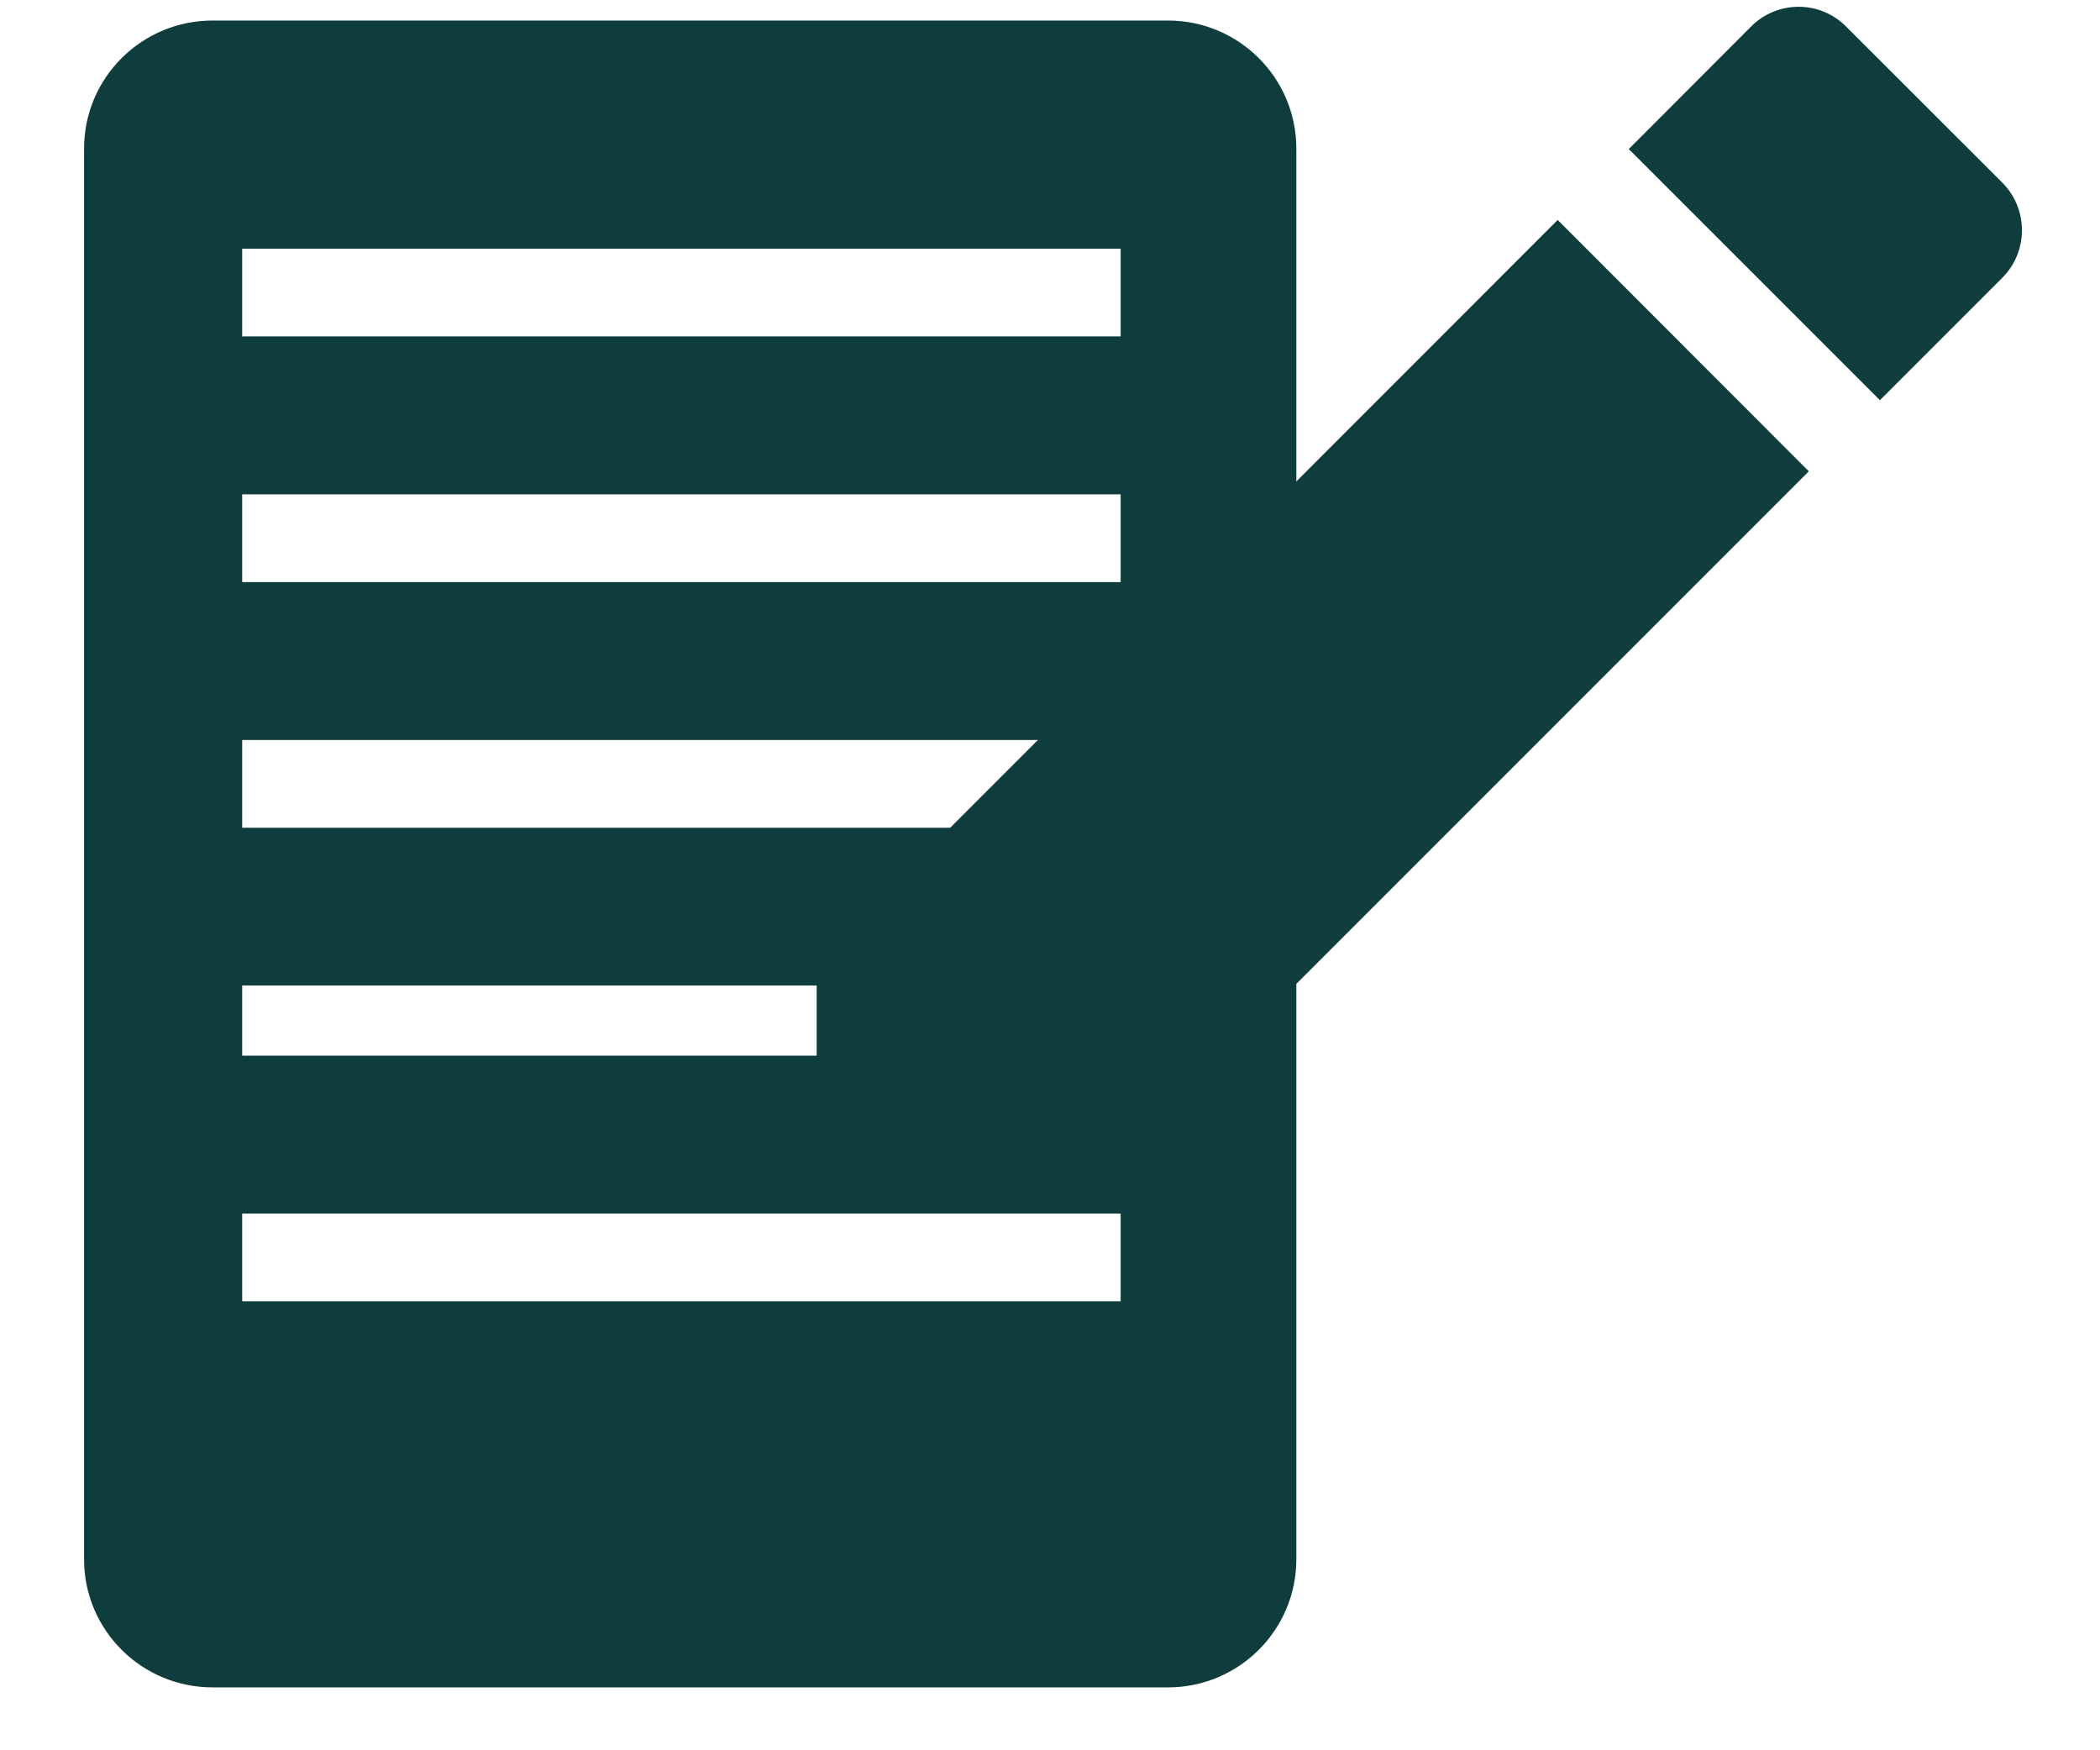 <svg xmlns="http://www.w3.org/2000/svg" xmlns:xlink="http://www.w3.org/1999/xlink" width="48" zoomAndPan="magnify" viewBox="0 0 36 30" height="40" preserveAspectRatio="xMidYMid meet" version="1.0"><defs><clipPath id="79a93d87c6"><path d="M 1.441 0.352 L 22.223 0.352 L 22.223 28.922 L 1.441 28.922 Z M 1.441 0.352 " clip-rule="nonzero"/></clipPath><clipPath id="7ecf2b52b1"><path d="M 14 0 L 34.781 0 L 34.781 20.781 L 14 20.781 Z M 14 0 " clip-rule="nonzero"/></clipPath></defs><g clip-path="url(#79a93d87c6)"><path fill="#0f3d3e" d="M 22.223 2.547 C 22.223 1.336 21.238 0.352 20.023 0.352 L 3.645 0.352 C 2.426 0.352 1.441 1.336 1.441 2.547 L 1.441 26.727 C 1.441 27.938 2.426 28.922 3.645 28.922 L 20.023 28.922 C 21.238 28.922 22.223 27.938 22.223 26.727 Z M 19.211 22.305 L 4.152 22.305 L 4.152 20.801 L 19.211 20.801 Z M 19.211 18.094 L 4.152 18.094 L 4.152 16.891 L 19.211 16.891 Z M 19.211 14.188 L 4.152 14.188 L 4.152 12.684 L 19.211 12.684 Z M 19.211 9.977 L 4.152 9.977 L 4.152 8.473 L 19.211 8.473 Z M 19.211 5.766 L 4.152 5.766 L 4.152 4.262 L 19.211 4.262 Z M 19.211 5.766 " fill-opacity="1" fill-rule="nonzero"/></g><g clip-path="url(#7ecf2b52b1)"><path fill="#0f3d3e" d="M 14 16.477 L 14 20.781 L 18.305 20.781 L 31.008 8.078 L 26.703 3.77 Z M 34.328 4.758 C 34.773 4.312 34.773 3.582 34.328 3.133 L 31.645 0.453 C 31.199 0.004 30.469 0.004 30.02 0.453 L 27.922 2.555 L 32.227 6.859 Z M 34.328 4.758 " fill-opacity="1" fill-rule="nonzero"/></g></svg>